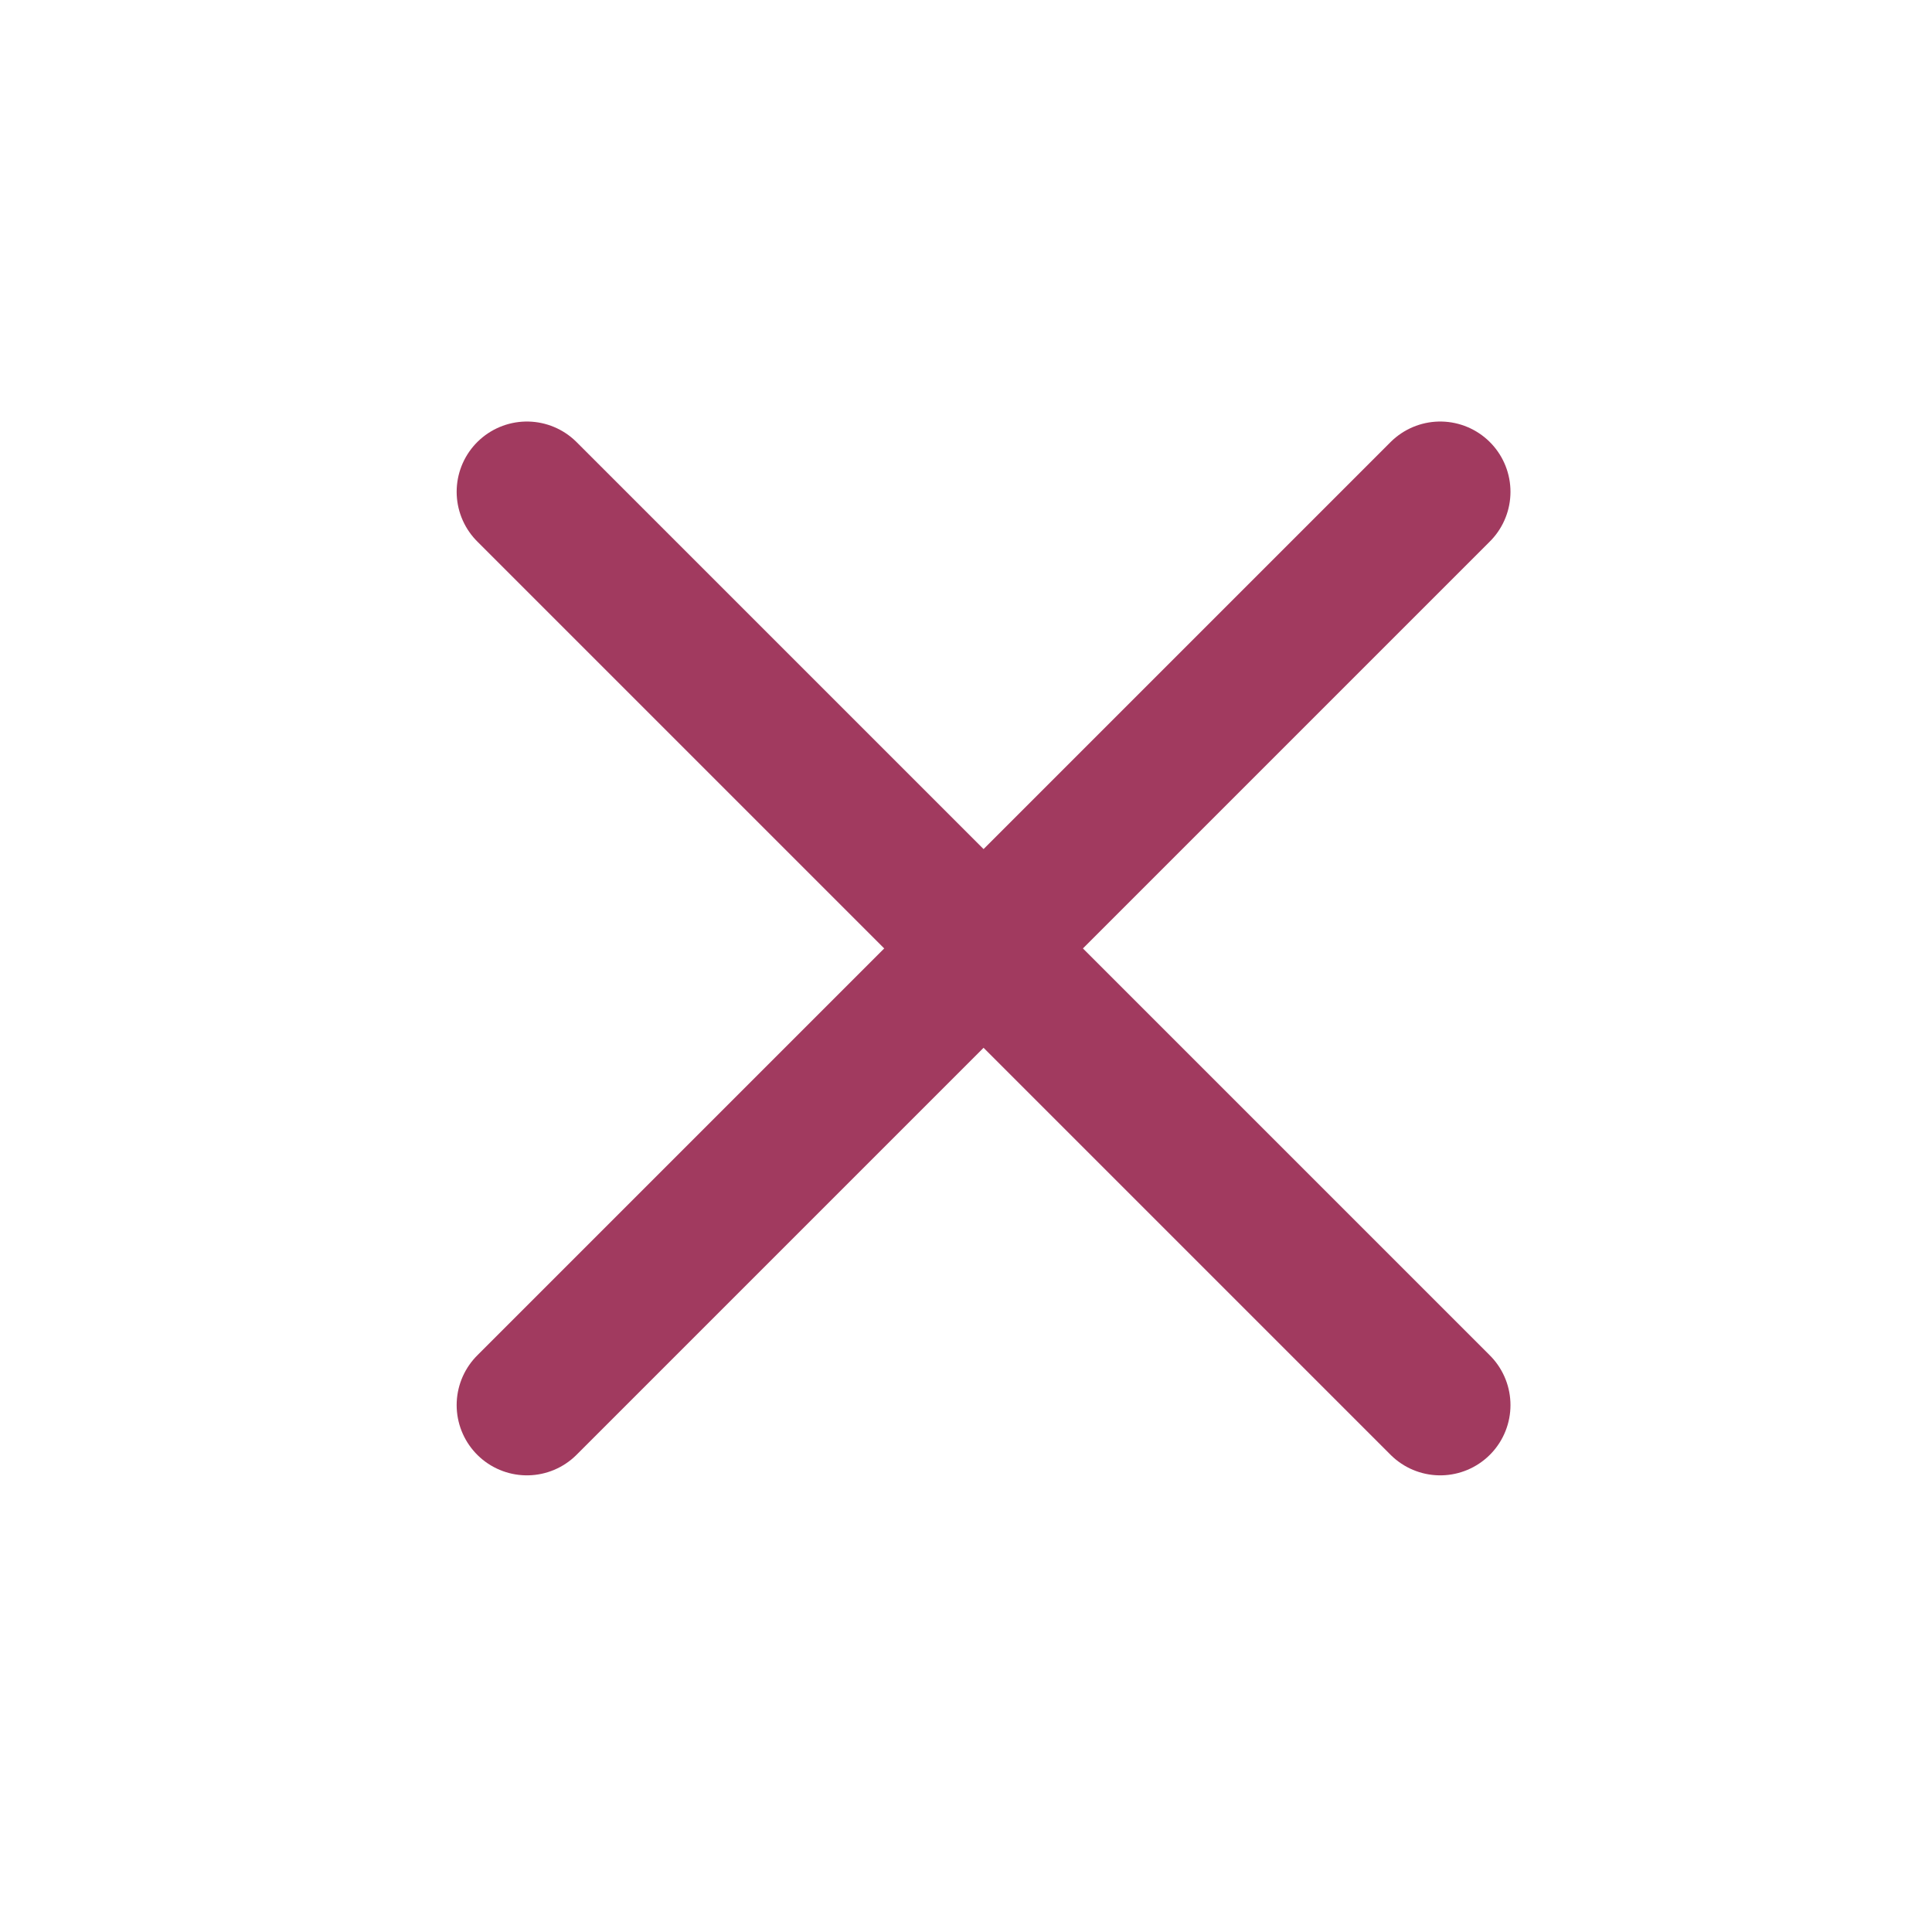 <svg width="55" height="55" viewBox="0 0 55 55" fill="none" xmlns="http://www.w3.org/2000/svg">
<path d="M15 14L41 40" stroke="#A13A5F" stroke-width="4" stroke-linecap="round" stroke-linejoin="round"/>
<path d="M15 40L41 14" stroke="#A13A5F" stroke-width="4" stroke-linecap="round" stroke-linejoin="round"/>
</svg>

